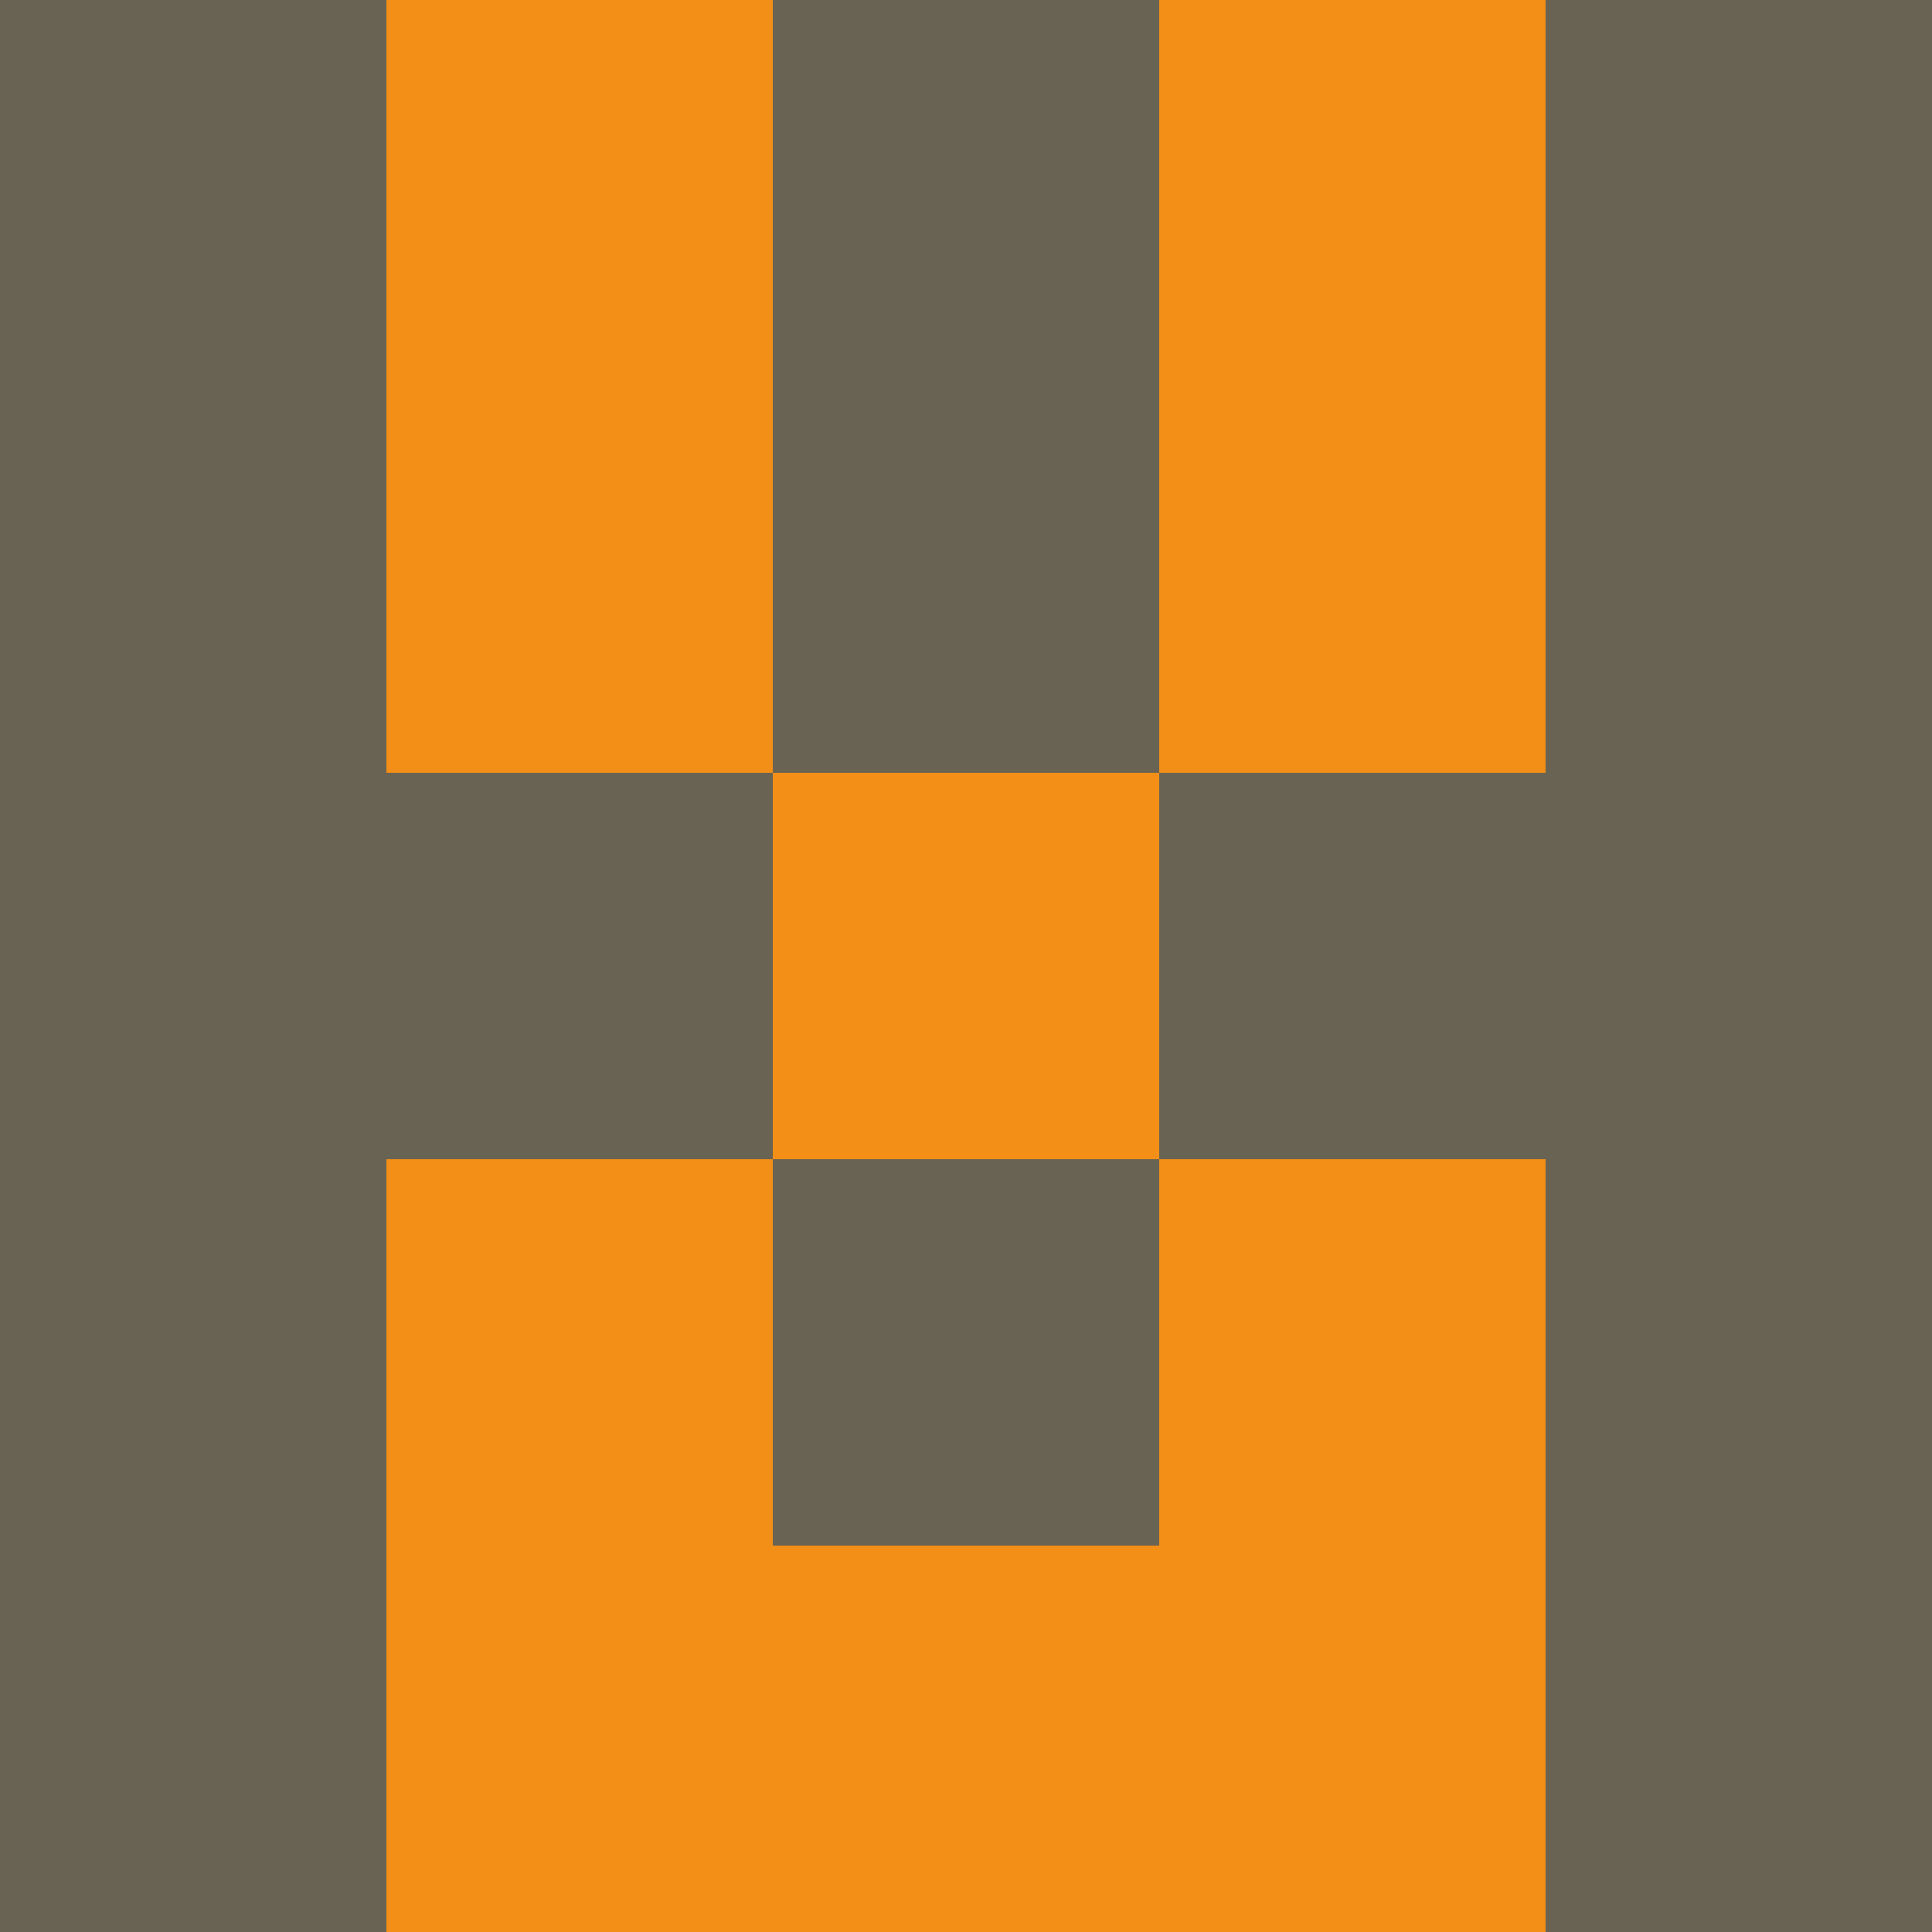 <?xml version="1.0" encoding="utf-8"?>
<!DOCTYPE svg PUBLIC "-//W3C//DTD SVG 20010904//EN"
        "http://www.w3.org/TR/2001/REC-SVG-20010904/DTD/svg10.dtd">

<svg width="400" height="400" viewBox="0 0 5 5"
    xmlns="http://www.w3.org/2000/svg"
    xmlns:xlink="http://www.w3.org/1999/xlink">
            <rect x="0" y="0" width="1" height="1" fill="#696353" />
        <rect x="0" y="1" width="1" height="1" fill="#696353" />
        <rect x="0" y="2" width="1" height="1" fill="#696353" />
        <rect x="0" y="3" width="1" height="1" fill="#696353" />
        <rect x="0" y="4" width="1" height="1" fill="#696353" />
                <rect x="1" y="0" width="1" height="1" fill="#F38E17" />
        <rect x="1" y="1" width="1" height="1" fill="#F38E17" />
        <rect x="1" y="2" width="1" height="1" fill="#696353" />
        <rect x="1" y="3" width="1" height="1" fill="#F38E17" />
        <rect x="1" y="4" width="1" height="1" fill="#F38E17" />
                <rect x="2" y="0" width="1" height="1" fill="#696353" />
        <rect x="2" y="1" width="1" height="1" fill="#696353" />
        <rect x="2" y="2" width="1" height="1" fill="#F38E17" />
        <rect x="2" y="3" width="1" height="1" fill="#696353" />
        <rect x="2" y="4" width="1" height="1" fill="#F38E17" />
                <rect x="3" y="0" width="1" height="1" fill="#F38E17" />
        <rect x="3" y="1" width="1" height="1" fill="#F38E17" />
        <rect x="3" y="2" width="1" height="1" fill="#696353" />
        <rect x="3" y="3" width="1" height="1" fill="#F38E17" />
        <rect x="3" y="4" width="1" height="1" fill="#F38E17" />
                <rect x="4" y="0" width="1" height="1" fill="#696353" />
        <rect x="4" y="1" width="1" height="1" fill="#696353" />
        <rect x="4" y="2" width="1" height="1" fill="#696353" />
        <rect x="4" y="3" width="1" height="1" fill="#696353" />
        <rect x="4" y="4" width="1" height="1" fill="#696353" />
        
</svg>


